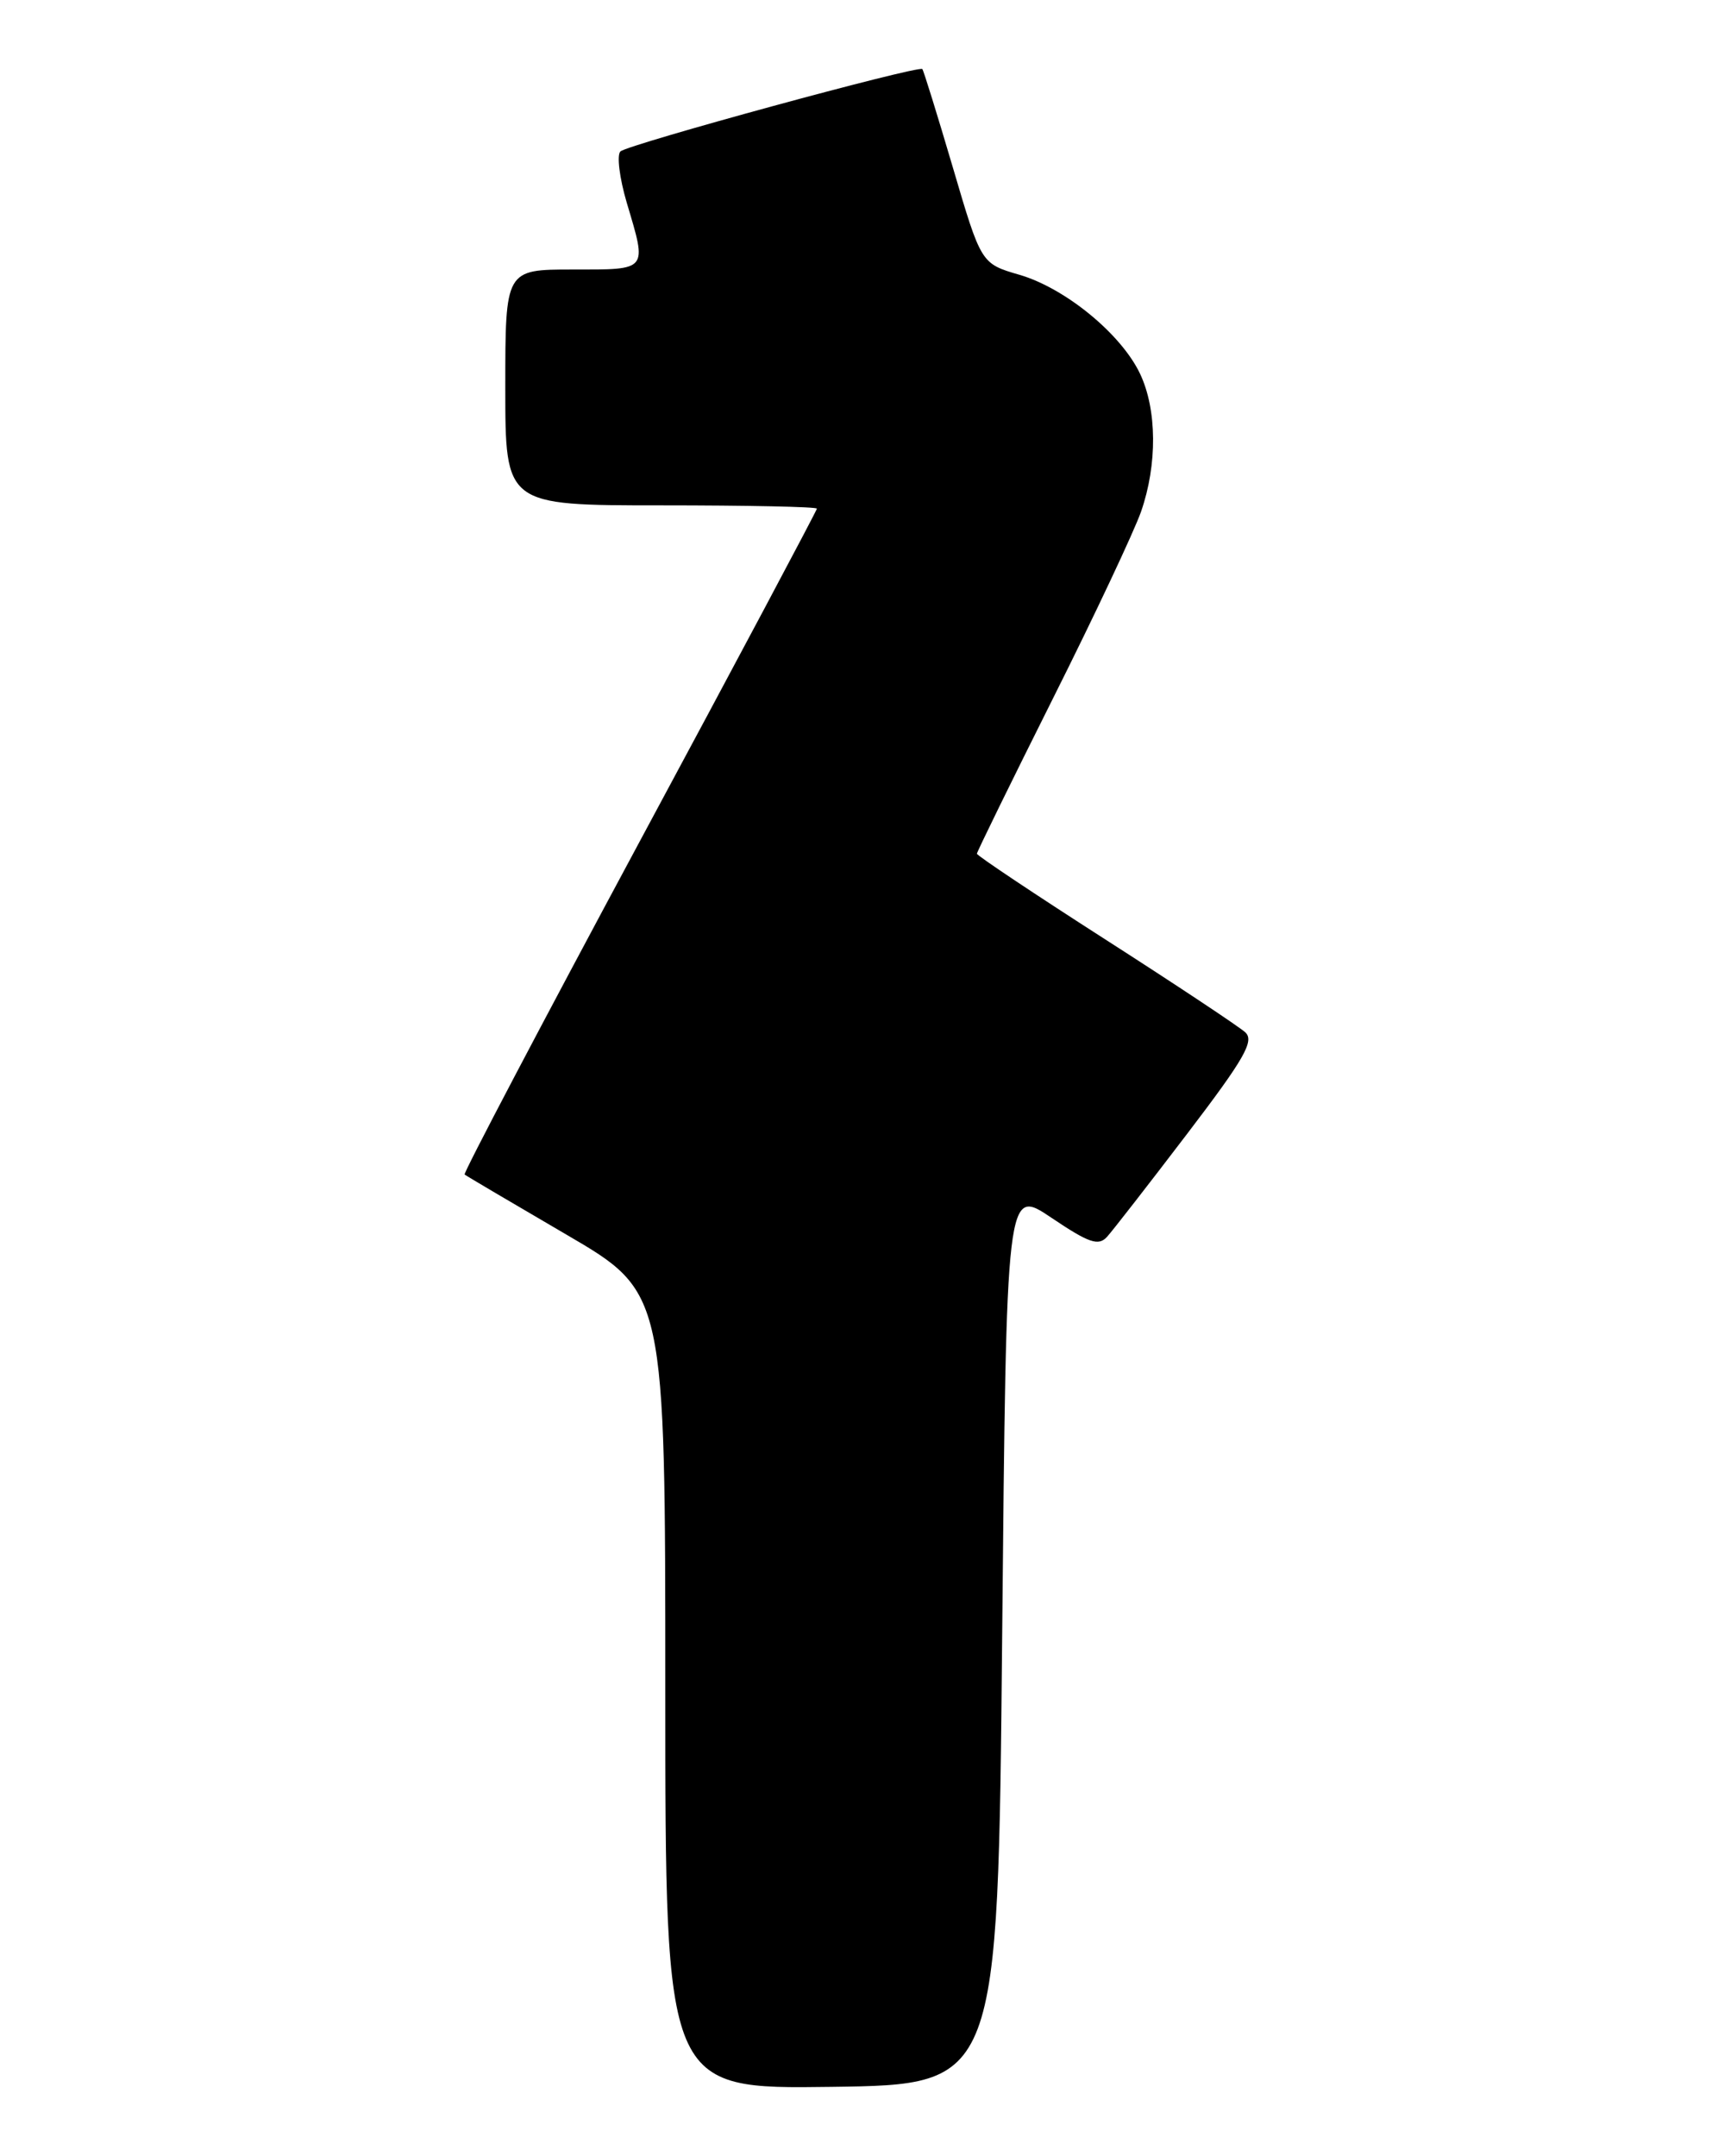 <?xml version="1.0" encoding="UTF-8" standalone="no"?>
<!DOCTYPE svg PUBLIC "-//W3C//DTD SVG 1.1//EN" "http://www.w3.org/Graphics/SVG/1.1/DTD/svg11.dtd" >
<svg xmlns="http://www.w3.org/2000/svg" xmlns:xlink="http://www.w3.org/1999/xlink" version="1.1" viewBox="0 0 204 256">
 <g >
 <path fill="currentColor"
d=" M 119.00 194.24 C 119.50 140.98 119.50 140.98 124.86 144.59 C 129.30 147.58 130.43 147.97 131.45 146.85 C 132.12 146.11 136.39 140.62 140.94 134.65 C 147.78 125.68 148.98 123.58 147.86 122.56 C 147.11 121.88 139.64 116.92 131.25 111.54 C 122.86 106.16 116.00 101.58 116.00 101.36 C 116.00 101.15 120.05 92.88 125.00 82.99 C 129.96 73.10 134.67 63.09 135.49 60.75 C 137.44 55.16 137.39 48.62 135.37 44.37 C 133.13 39.65 126.48 34.20 121.03 32.62 C 116.50 31.30 116.50 31.30 113.15 19.90 C 111.30 13.63 109.67 8.37 109.52 8.20 C 109.07 7.73 74.58 17.14 73.67 17.98 C 73.22 18.41 73.56 21.14 74.42 24.06 C 76.85 32.22 77.03 32.00 68.00 32.00 C 60.00 32.00 60.00 32.00 60.00 46.00 C 60.00 60.00 60.00 60.00 78.50 60.00 C 88.67 60.00 97.00 60.17 97.00 60.39 C 97.00 60.60 87.52 78.42 75.92 99.98 C 64.33 121.54 54.99 139.30 55.17 139.45 C 55.35 139.60 60.79 142.81 67.25 146.58 C 79.00 153.44 79.00 153.44 79.00 200.74 C 79.00 248.04 79.00 248.04 98.75 247.77 C 118.50 247.50 118.50 247.50 119.00 194.24 Z "/>
</g>
</svg>